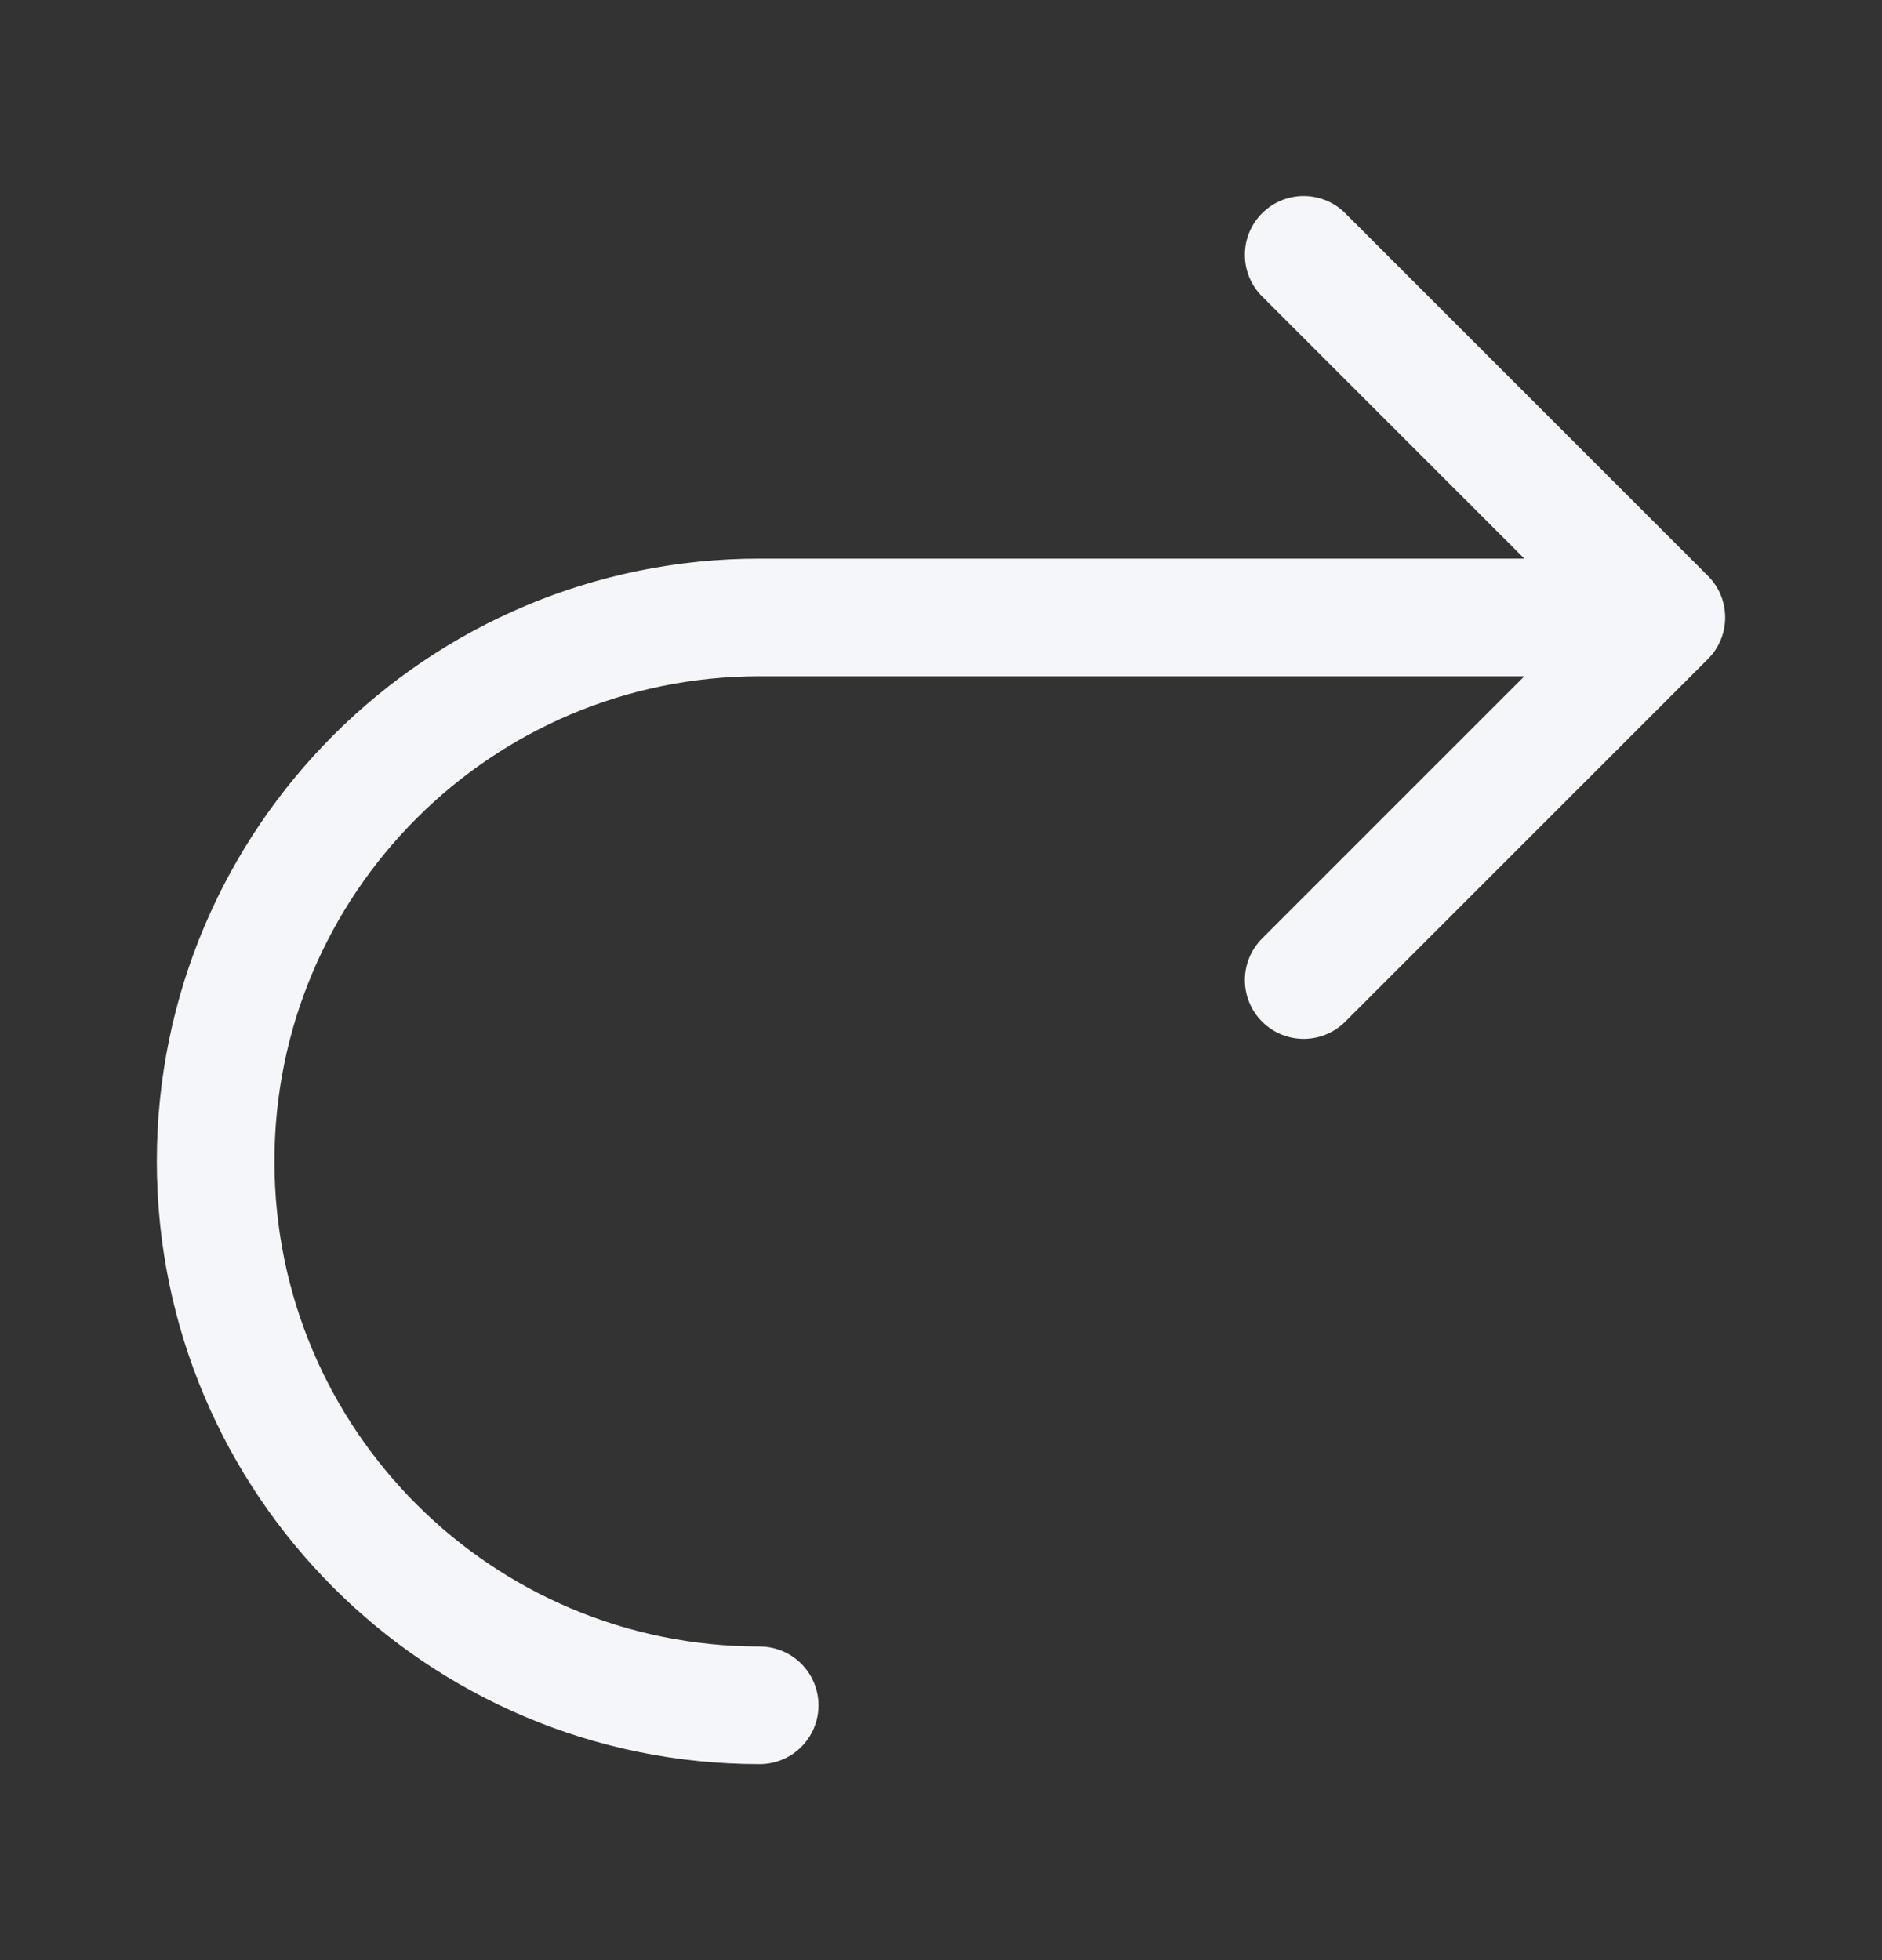 <svg width="24" height="25" viewBox="0 0 24 25" fill="none" xmlns="http://www.w3.org/2000/svg">
<rect x="0" y="0" width="24" height="25" fill="#333333" stroke="none"/>
<g clip-path="url(#clip0_2249_6375)">
<path d="M21.25 7.875H9.688C5.856 7.875 2.75 10.981 2.75 14.812C2.75 18.644 5.856 21.75 9.688 21.75M21.25 7.875L16.625 3.25M21.25 7.875L16.625 12.5" stroke="#F5F6F9" stroke-width="1.5" stroke-linecap="round" stroke-linejoin="round"/>
</g>
<defs>
<clipPath id="clip0_2249_6375">
<rect width="20" height="20" fill="white" transform="translate(2 2.5)"/>
</clipPath>
</defs>
</svg>
